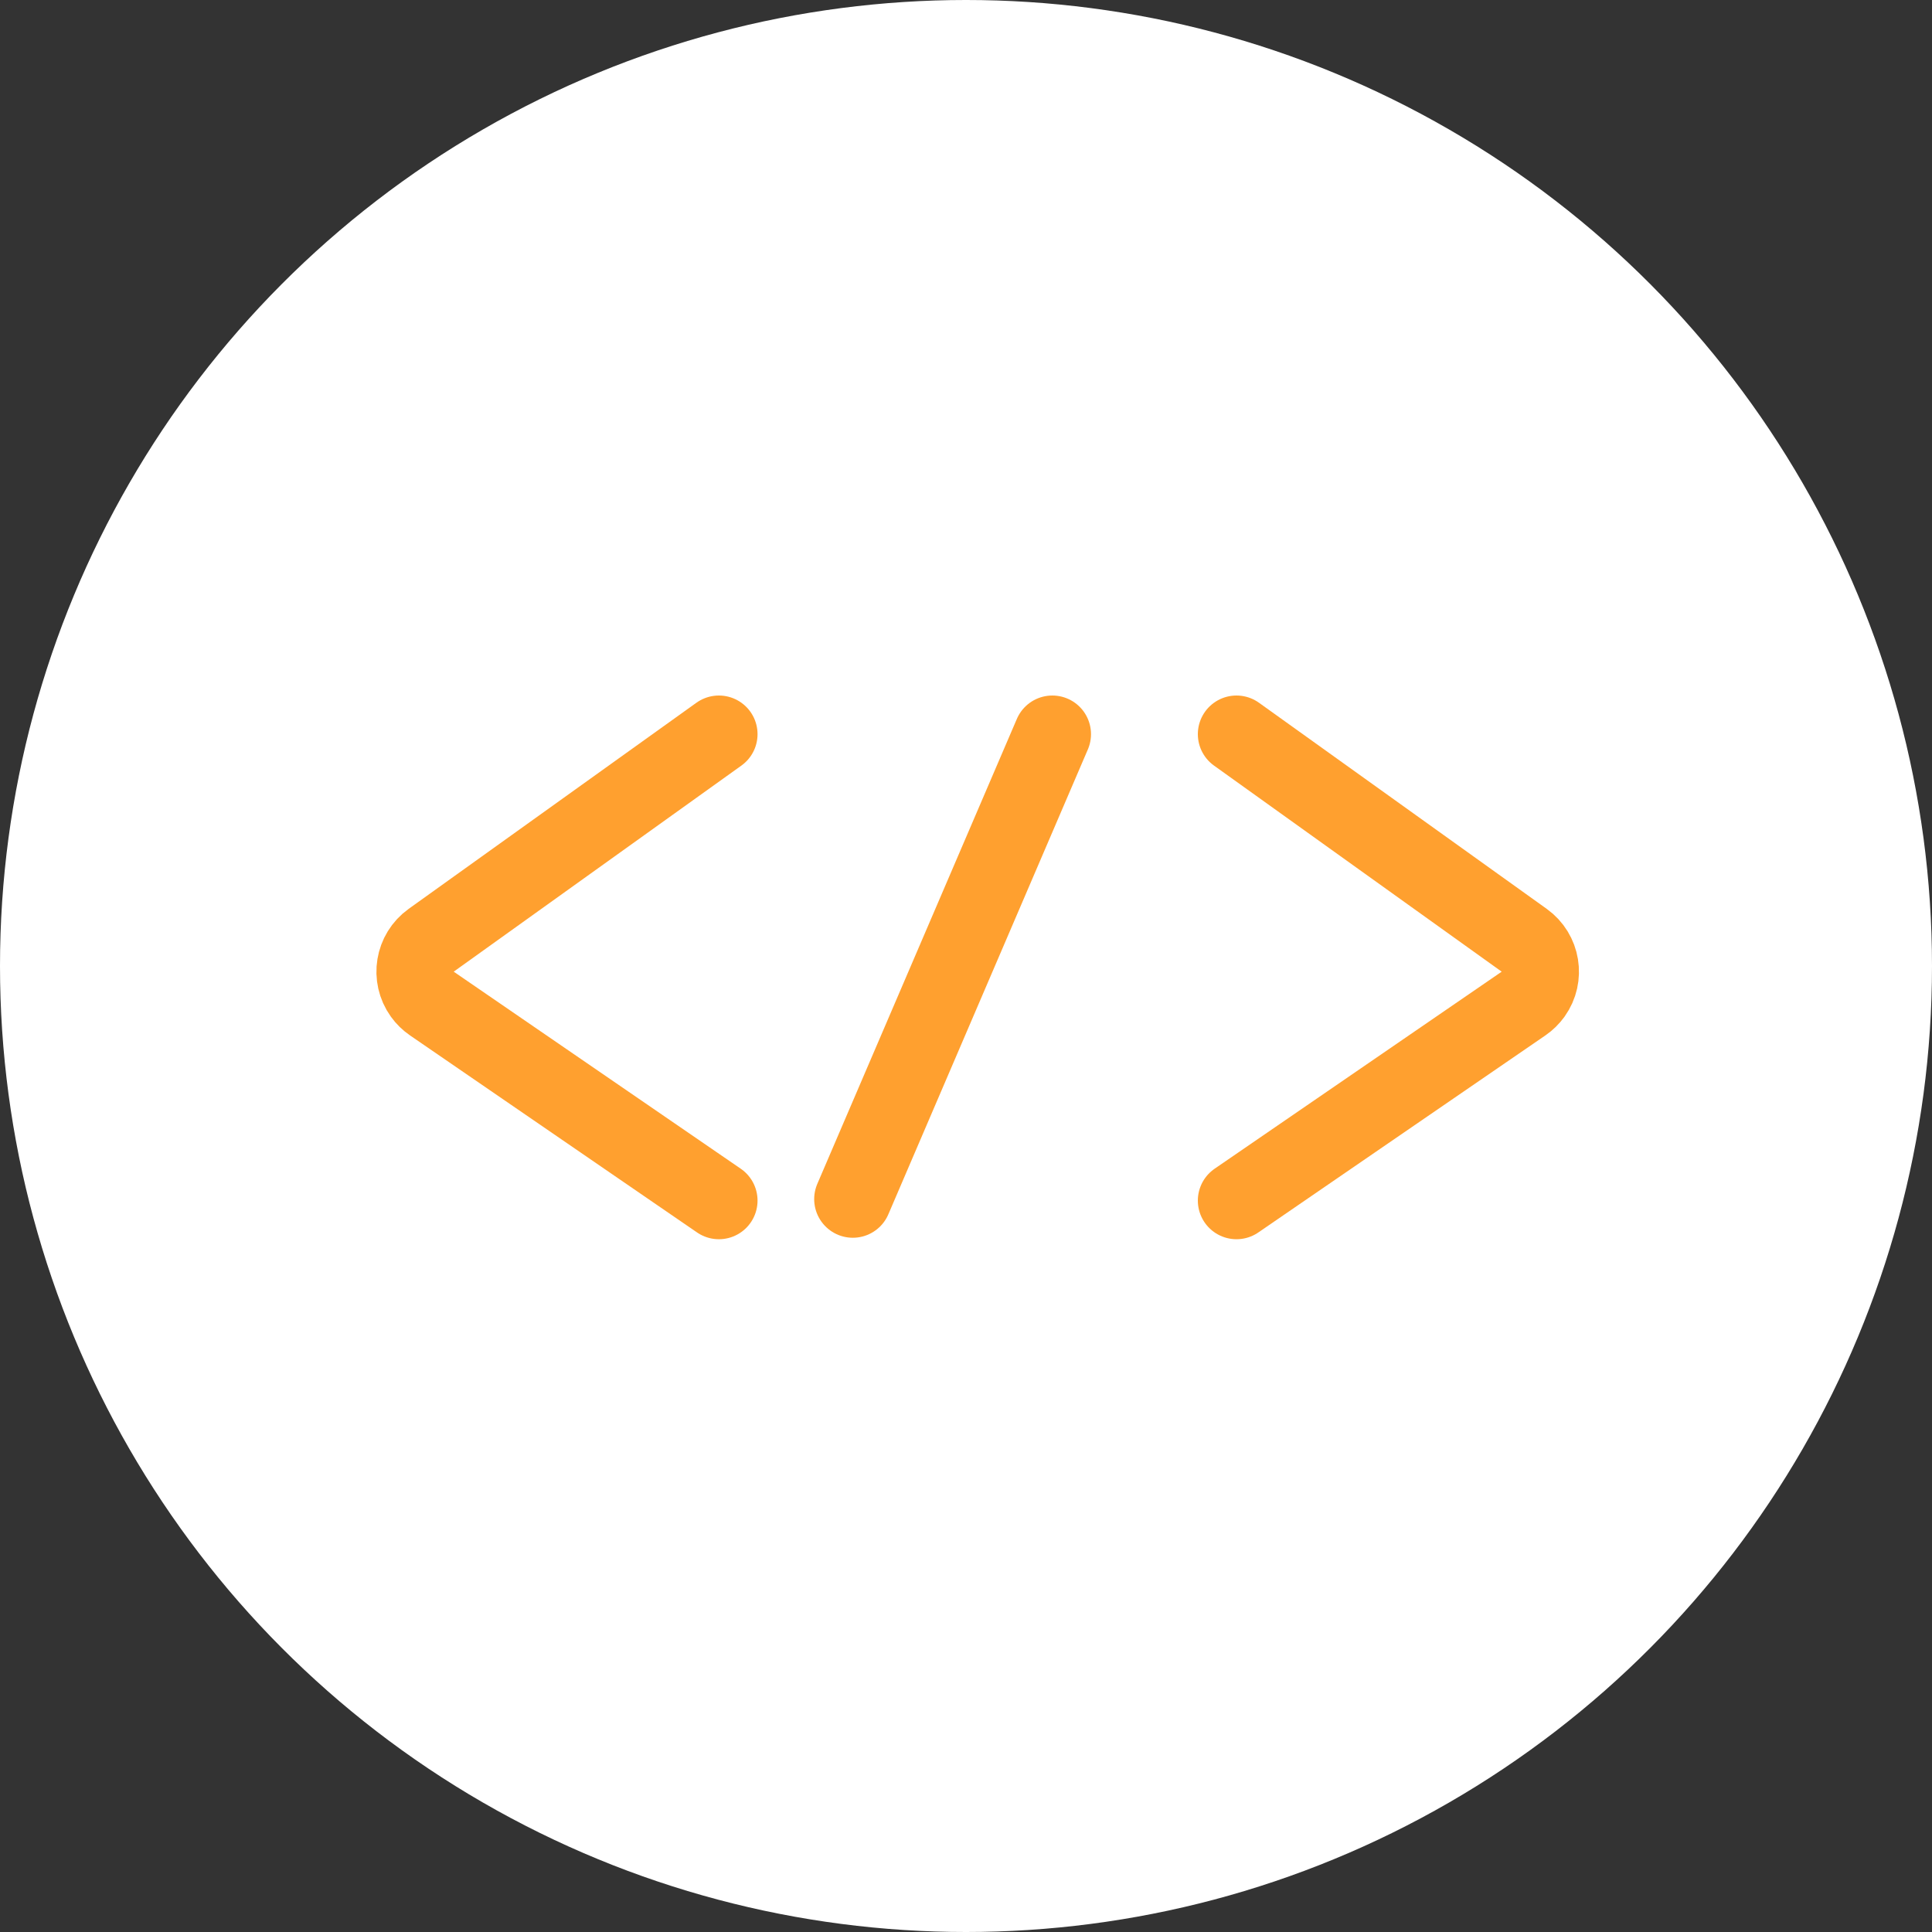 <?xml version="1.0" encoding="UTF-8"?>
<svg width="50px" height="50px" viewBox="0 0 50 50" version="1.1" xmlns="http://www.w3.org/2000/svg" xmlns:xlink="http://www.w3.org/1999/xlink">
    <rect x="0" y="0" width="50" height="50" fill="#333333" stroke="none"/>
    <!-- Generator: Sketch 50.2 (55047) - http://www.bohemiancoding.com/sketch -->
    <title>Artboard 5</title>
    <desc>Created with Sketch.</desc>
    <defs></defs>
    <g id="Artboard-5" stroke="none" stroke-width="1" fill="none" fill-rule="evenodd">
        <g id="Group-4">
            <circle id="Oval-Copy" fill="#FFFFFF" cx="25" cy="25" r="25"></circle>
            <g id="Group-2" transform="translate(10, 19)" stroke="#FFA02F" stroke-linecap="round" stroke-width="2">
                <path d="M8.605,0 L1.159,5.334 C0.71,5.655 0.607,6.28 0.929,6.729 C0.996,6.823 1.08,6.905 1.176,6.971 L8.605,12.071" id="Path-2"></path>
                <path d="M29.864,0 L22.418,5.334 C21.969,5.655 21.866,6.28 22.187,6.729 C22.255,6.823 22.338,6.905 22.434,6.971 L29.864,12.071" id="Path-2-Copy" transform="translate(25.932, 6.036) scale(-1, 1) translate(-25.932, -6.036) "></path>
                <path d="M17.235,0 L12.071,12.033" id="Path-3"></path>
            </g>
        </g>
    </g>
</svg>